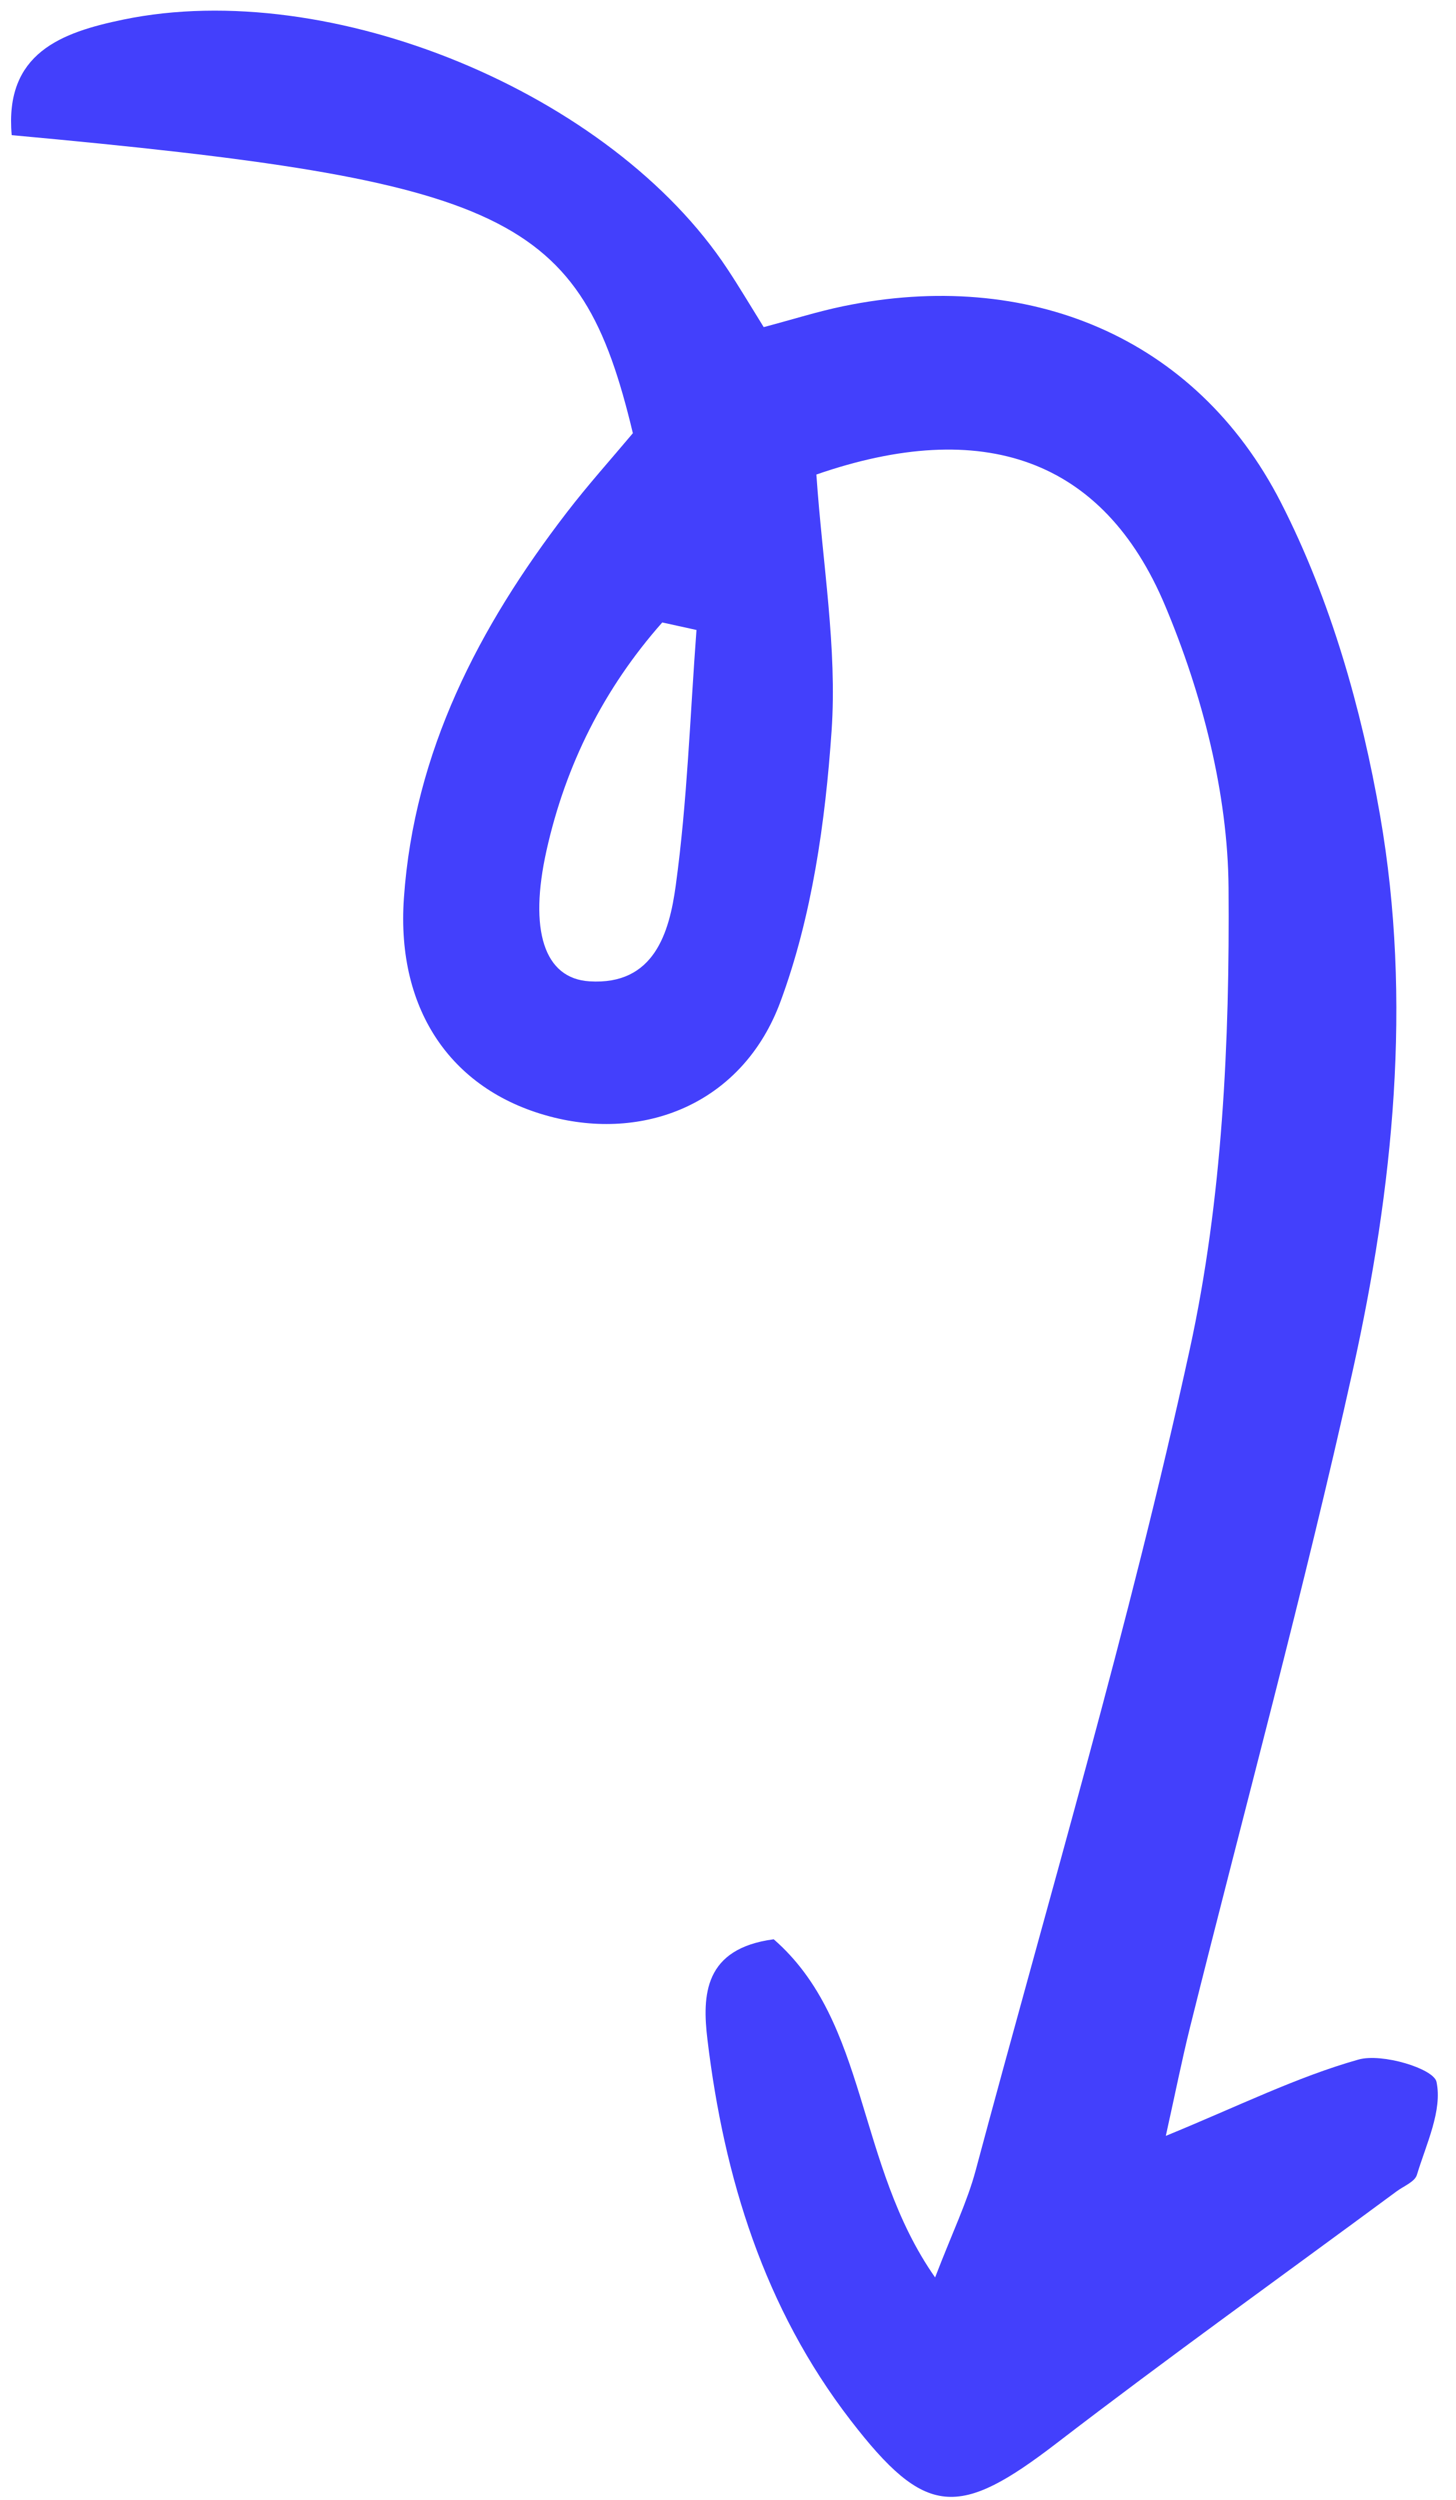 <svg
  width="53"
  height="91"
  viewBox="0 0 53 91"
  fill="none"
  xmlns="http://www.w3.org/2000/svg"
>
  <path
    d="M25.353 22.929C24.938 22.838 24.523 22.746 24.107 22.655C21.998 25.04 20.594 27.817 19.894 30.953C19.247 33.852 19.802 35.614 21.457 35.717C23.815 35.866 24.364 33.938 24.596 32.242C25.02 29.162 25.119 26.036 25.353 22.929ZM29.717 17.271C29.941 20.526 30.478 23.586 30.271 26.595C30.042 29.921 29.558 33.357 28.409 36.459C27.063 40.096 23.584 41.519 20.164 40.673C16.494 39.766 14.415 36.821 14.702 32.691C15.073 27.357 17.428 22.819 20.624 18.661C21.404 17.645 22.263 16.69 23.037 15.767C21.136 7.816 18.552 6.58 0.426 4.919C0.158 1.928 2.234 1.18 4.488 0.713C12.042 -0.852 22.26 3.387 26.483 9.797C26.912 10.445 27.308 11.114 27.8 11.906C28.866 11.623 29.773 11.335 30.7 11.144C37.383 9.762 43.528 12.222 46.632 18.299C48.426 21.808 49.563 25.796 50.24 29.7C51.408 36.433 50.715 43.236 49.245 49.868C47.47 57.881 45.307 65.808 43.321 73.774C43.024 74.968 42.784 76.175 42.437 77.738C45.085 76.652 47.208 75.593 49.45 74.96C50.306 74.717 52.186 75.289 52.29 75.771C52.512 76.807 51.917 78.034 51.576 79.159C51.499 79.41 51.096 79.566 50.838 79.757C46.713 82.805 42.541 85.789 38.474 88.914C34.884 91.674 33.694 91.635 30.958 88.083C27.818 84.008 26.357 79.263 25.752 74.236C25.556 72.61 25.627 70.919 28.164 70.582C31.627 73.6 31.14 78.751 34.039 82.89C34.676 81.231 35.208 80.142 35.516 78.992C38.179 69.042 41.121 59.15 43.312 49.094C44.499 43.646 44.764 37.911 44.721 32.312C44.694 28.871 43.758 25.246 42.413 22.047C40.162 16.685 35.772 15.175 29.717 17.271Z"
    fill="#4340FC"
  />
</svg>
